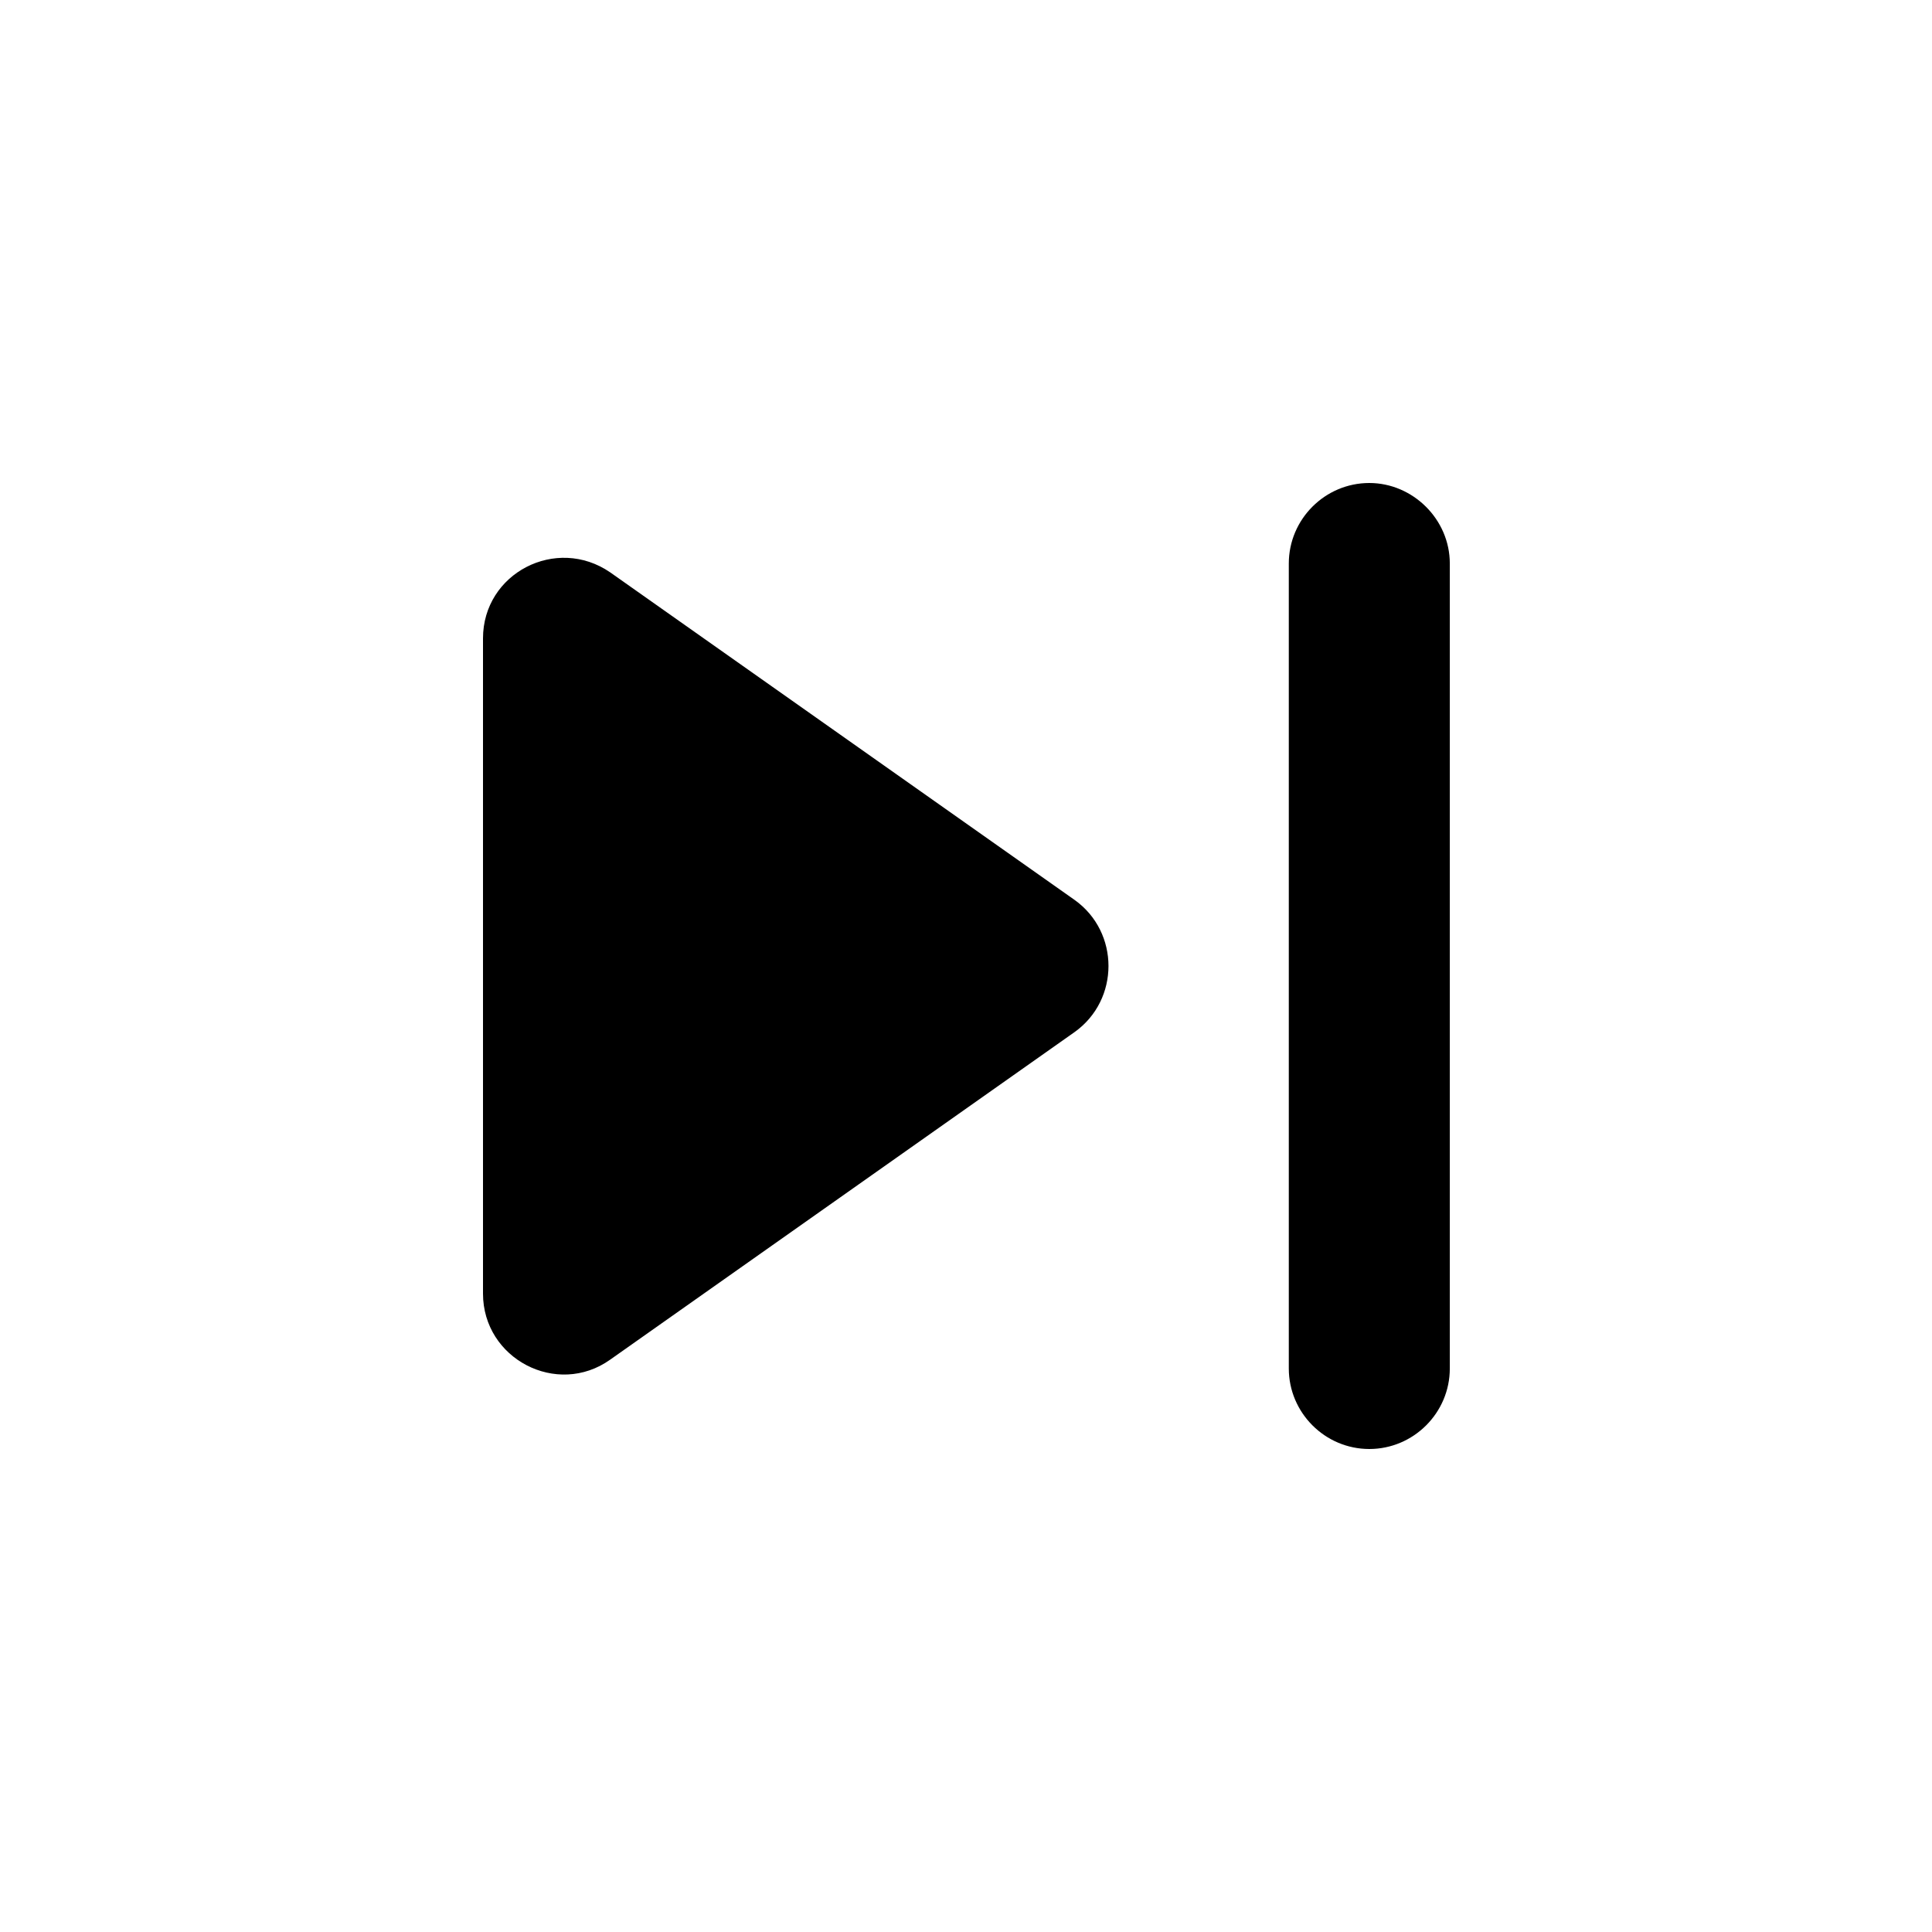 <svg width="24" height="24" viewBox="0 0 24 24" fill="none" xmlns="http://www.w3.org/2000/svg">
<path d="M17.01 6C16.46 6 16.01 6.45 16.01 7V17C16.01 17.55 16.46 18 17.01 18C17.56 18 18.01 17.55 18.01 17V7C18.01 6.45 17.55 6 17.01 6ZM13.35 12.82L7.58 16.89C6.92 17.36 6 16.88 6 16.07V7.93C6 7.12 6.91 6.65 7.58 7.11L13.35 11.18C13.91 11.58 13.91 12.42 13.35 12.82Z" fill="black"/>
</svg>
